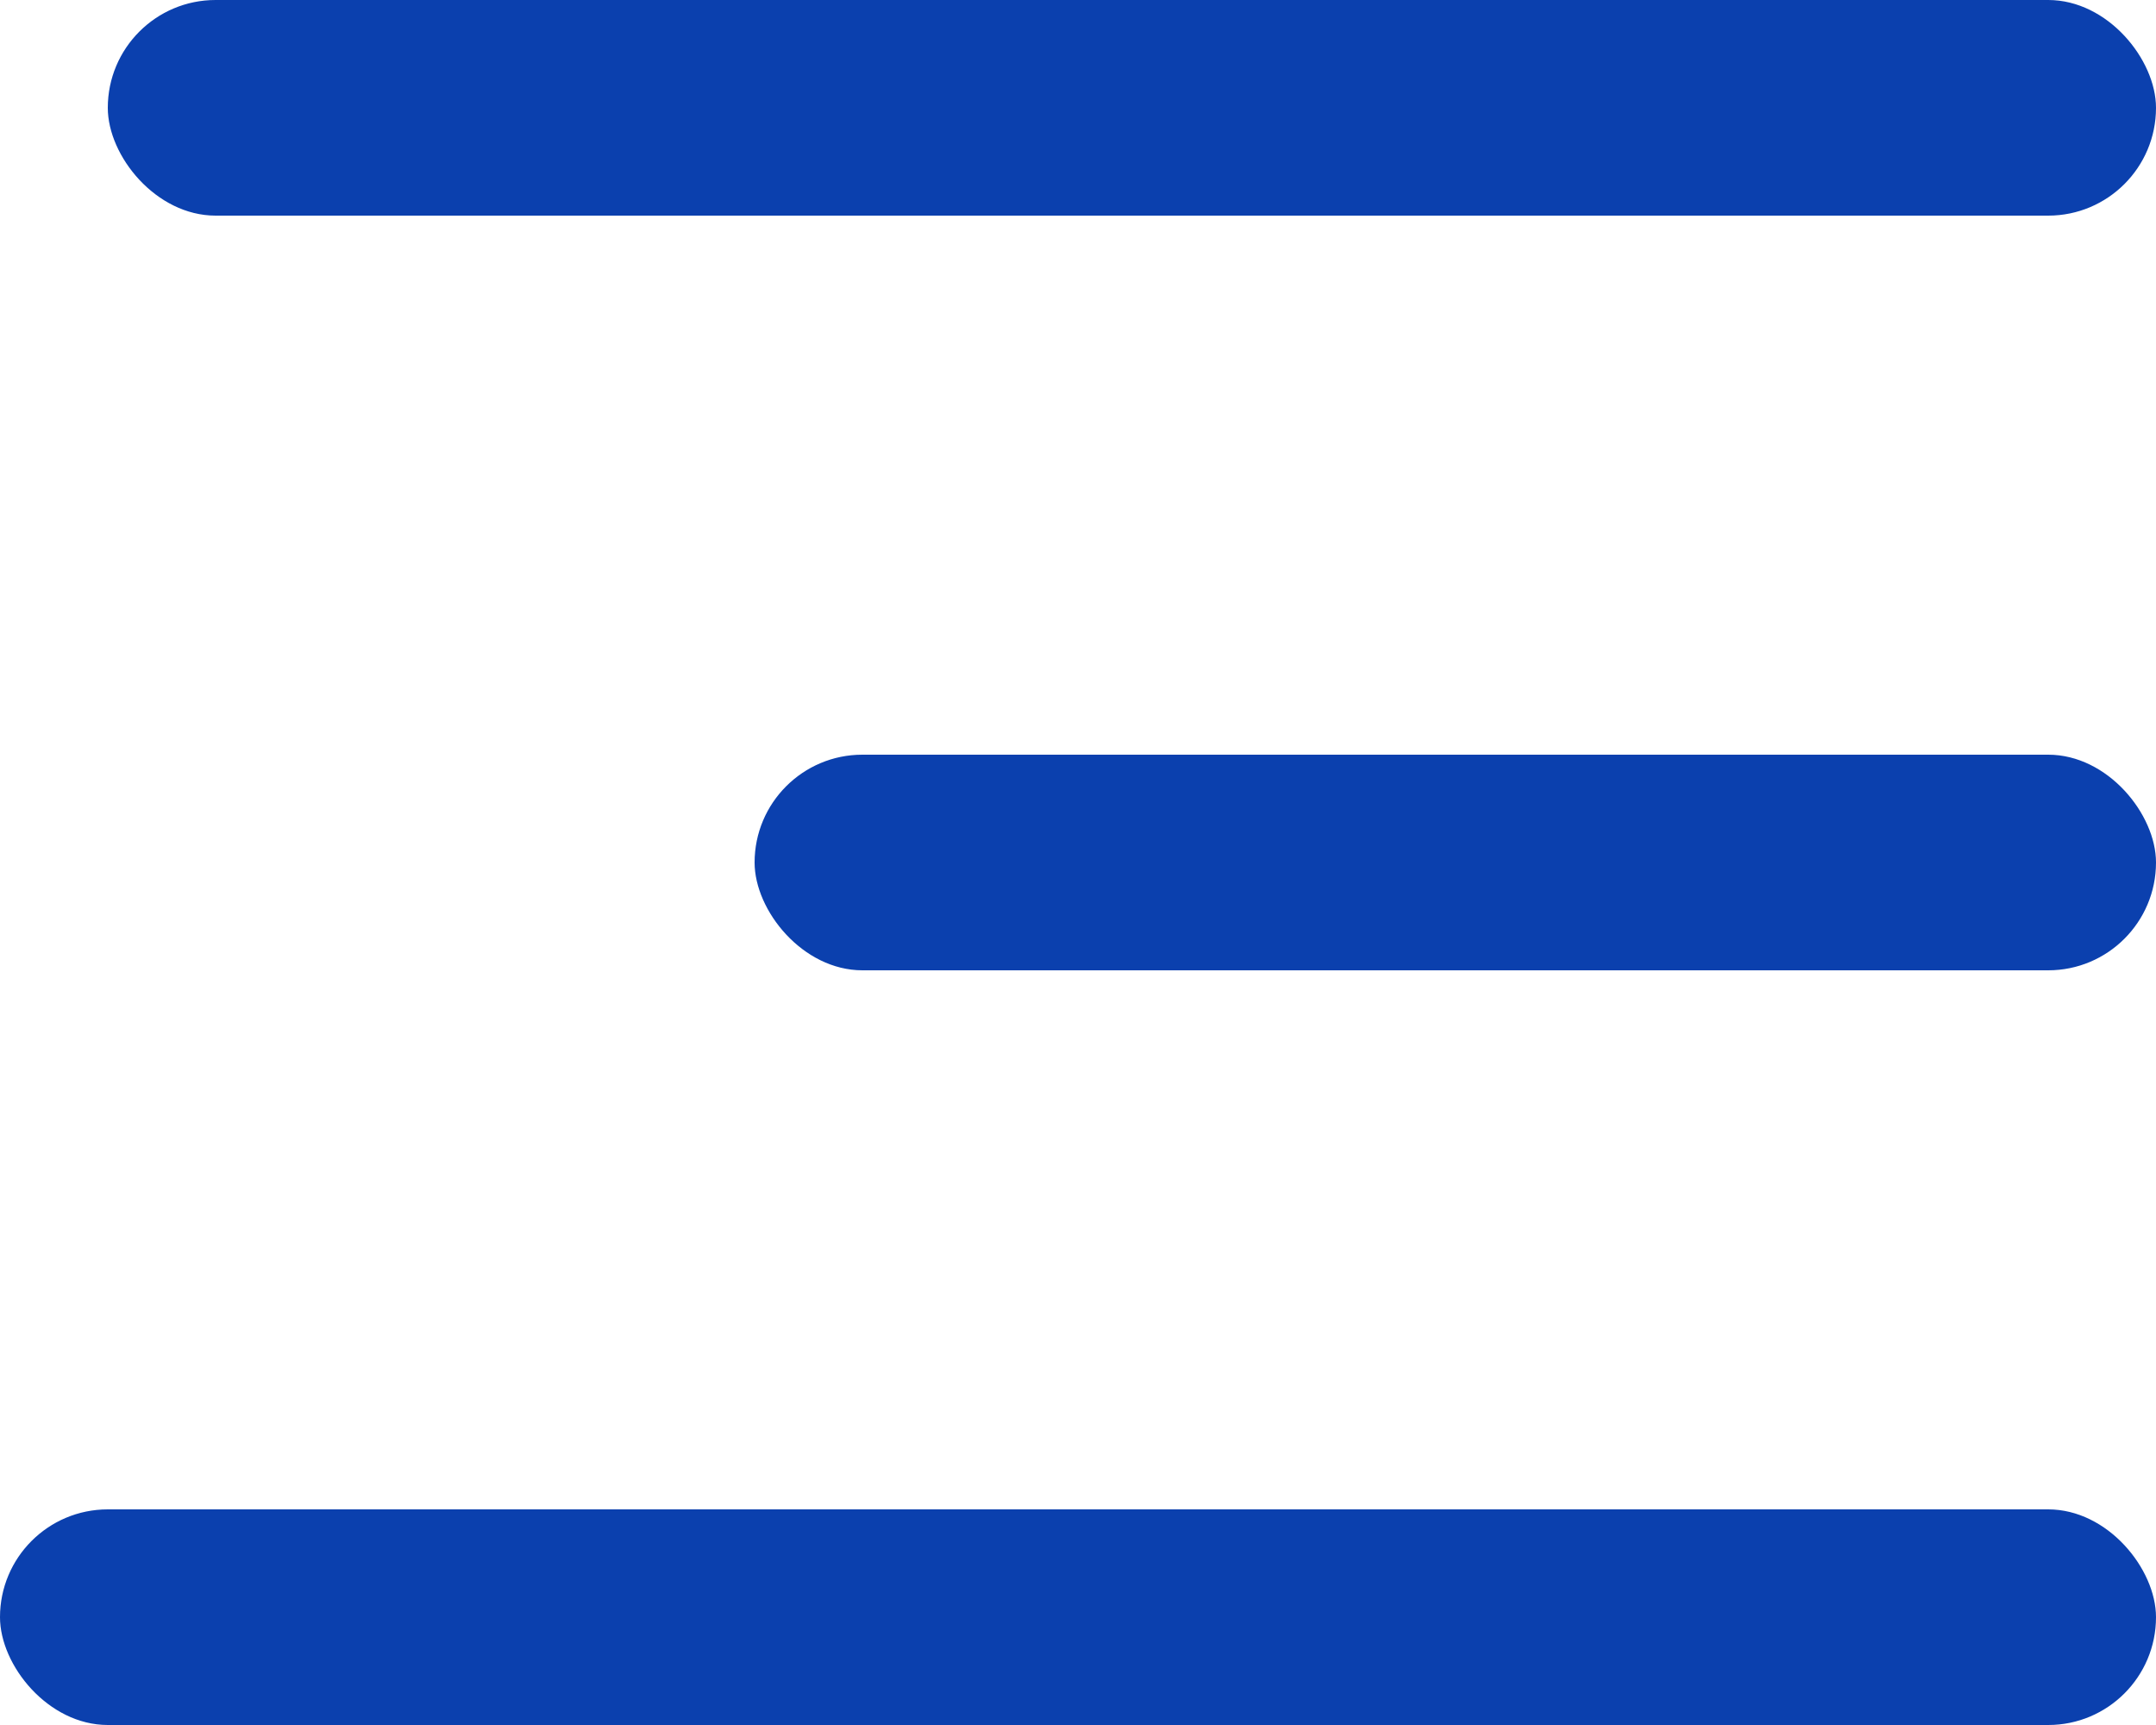 <svg width="20" height="16" viewBox="0 0 20 16" fill="none" xmlns="http://www.w3.org/2000/svg">
<rect x="1" width="19" height="2" rx="1" fill="#0B40AE"/>
<rect x="7" y="7" width="13" height="2" rx="1" fill="#0B40AE"/>
<rect y="14" width="20" height="2" rx="1" fill="#0B40AE"/>
</svg>
